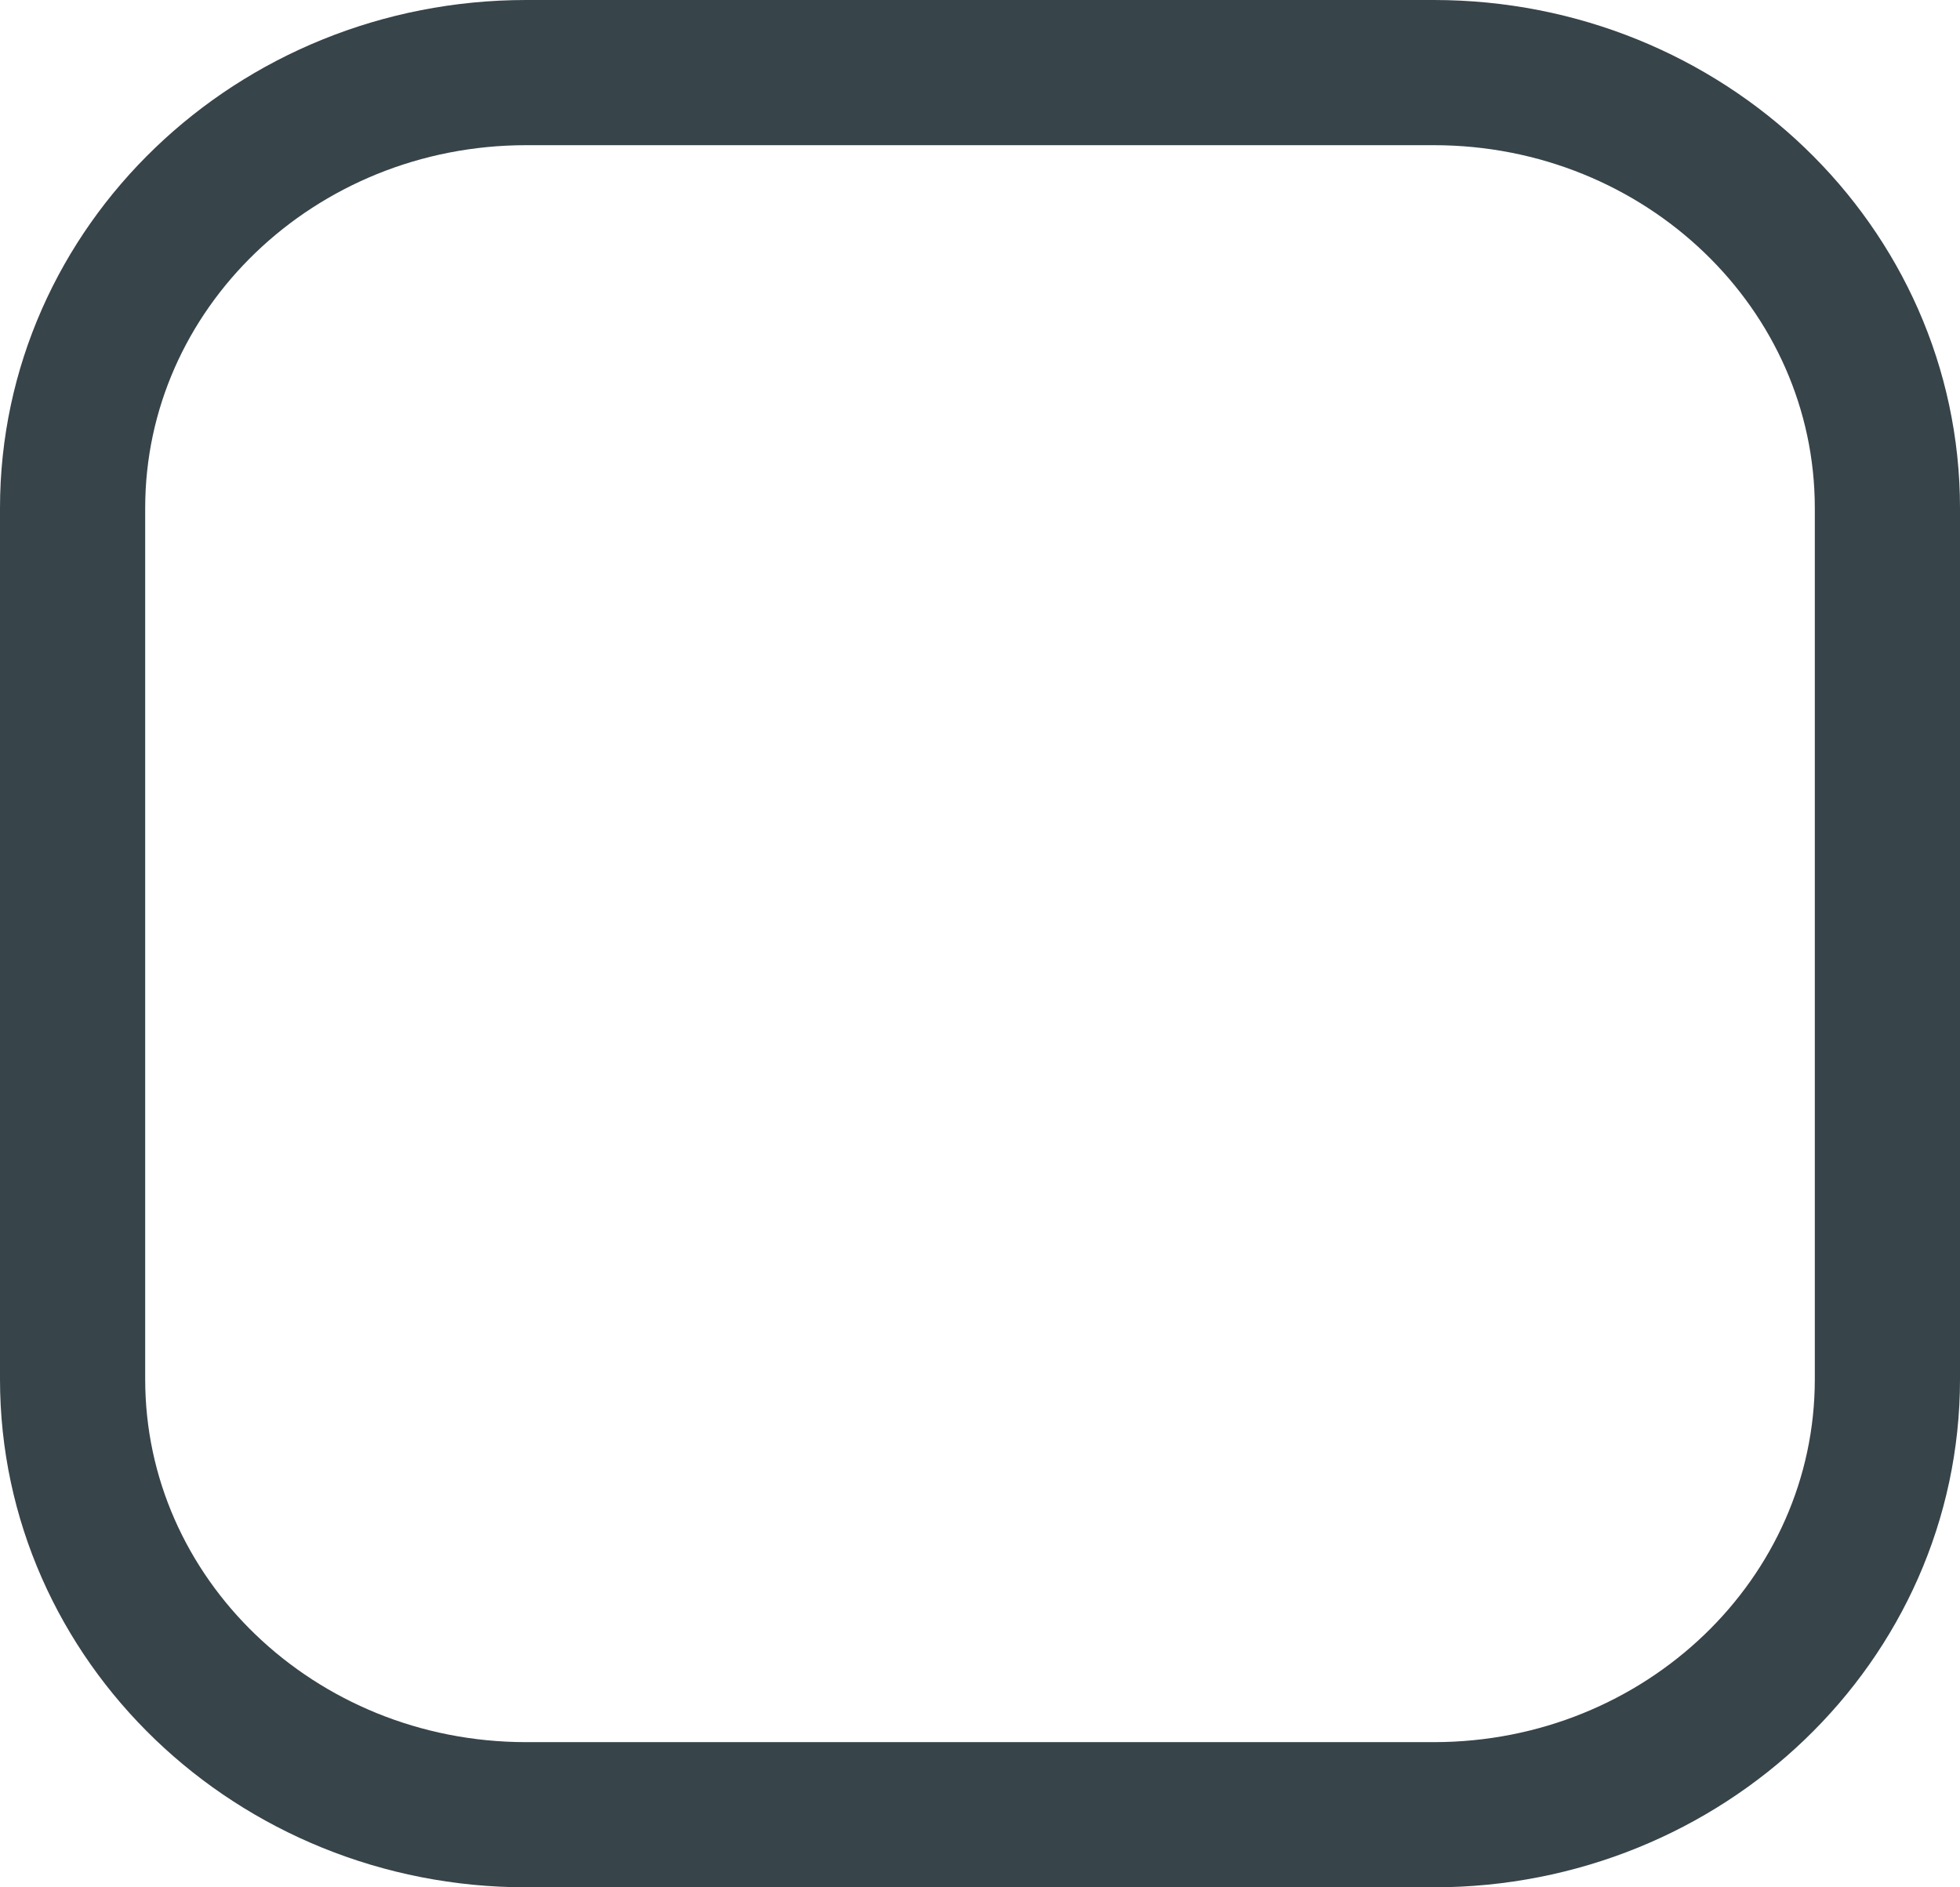 <svg width="27" height="26" viewBox="0 0 27 26" fill="none" xmlns="http://www.w3.org/2000/svg">
<path d="M19.75 1H7.25C3.798 1 1 3.686 1 7V19C1 22.314 3.798 25 7.25 25H19.75C23.202 25 26 22.314 26 19V7C26 3.686 23.202 1 19.75 1Z" stroke="#37444A" stroke-width="2" stroke-linecap="round" stroke-linejoin="round"/>
</svg>
